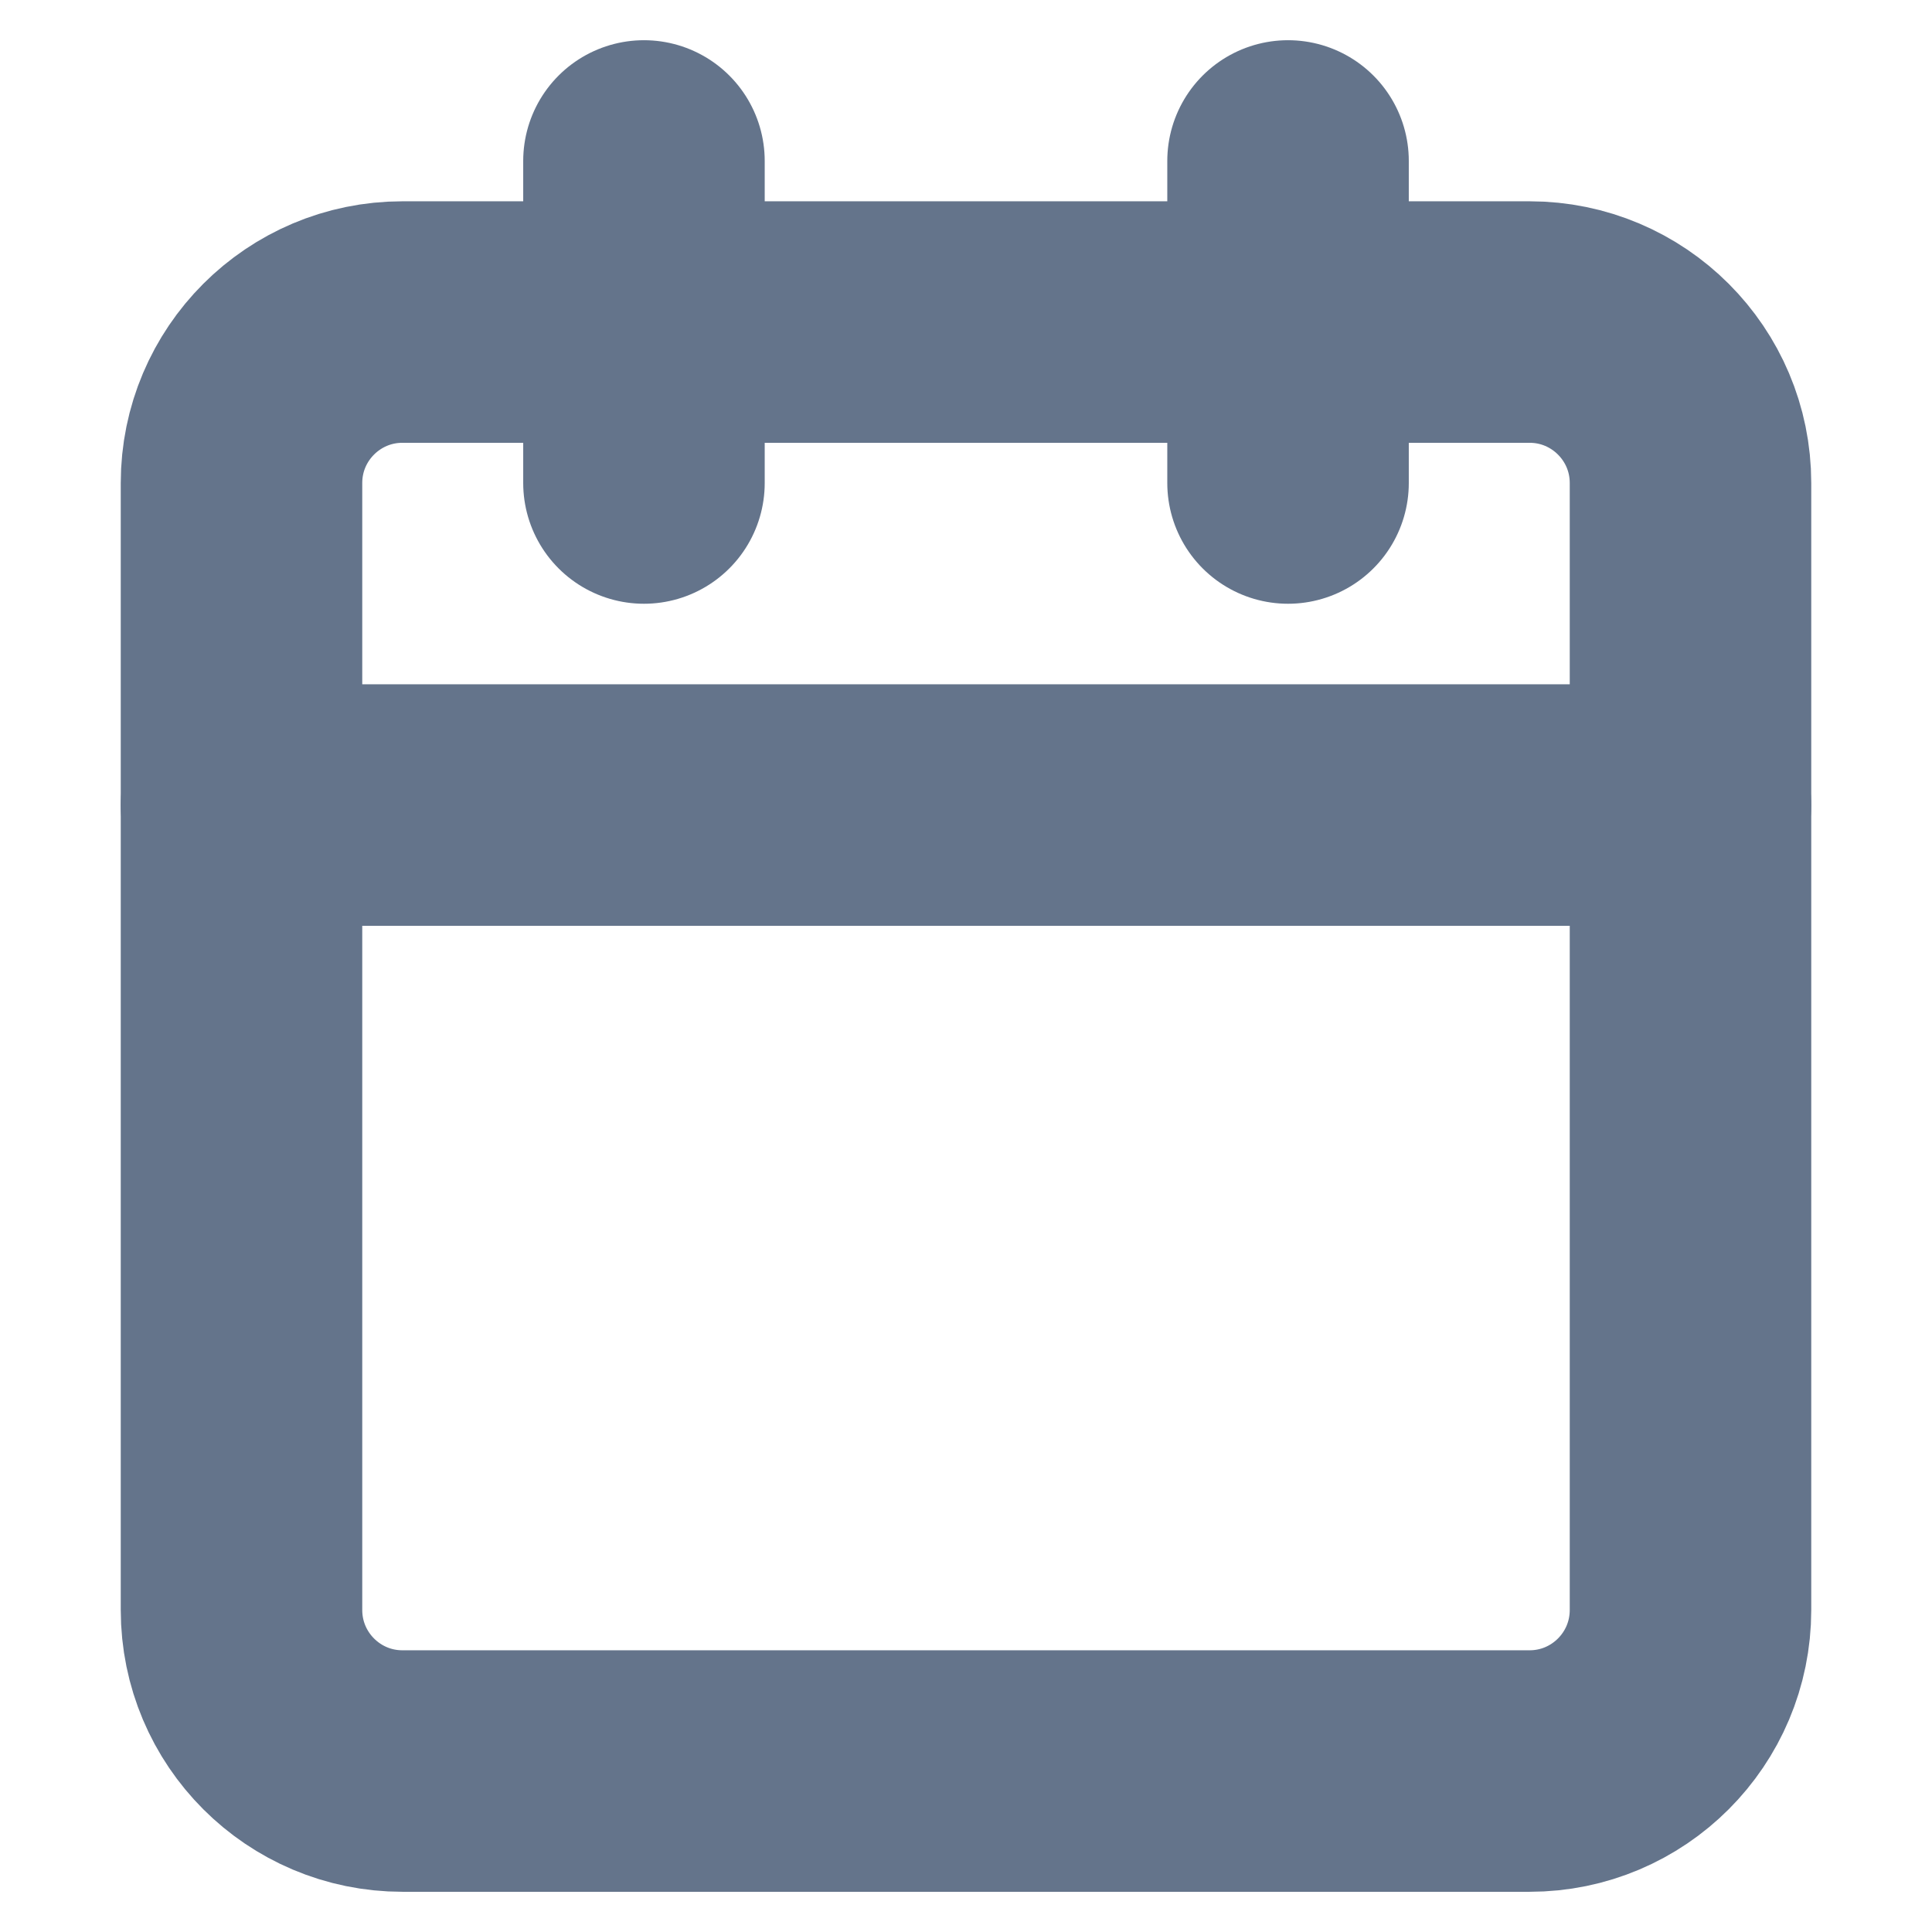 <svg width="16" height="16" viewBox="0 0 16 16" fill="none" xmlns="http://www.w3.org/2000/svg">
<path d="M12.667 2.667H3.333C2.597 2.667 2 3.264 2 4V13.333C2 14.07 2.597 14.667 3.333 14.667H12.667C13.403 14.667 14 14.07 14 13.333V4C14 3.264 13.403 2.667 12.667 2.667Z" stroke="#64748B" stroke-width="2" stroke-linecap="round" stroke-linejoin="round"/>
<path d="M10.667 1.333V4" stroke="#64748B" stroke-width="2" stroke-linecap="round" stroke-linejoin="round"/>
<path d="M5.333 1.333V4" stroke="#64748B" stroke-width="2" stroke-linecap="round" stroke-linejoin="round"/>
<path d="M2 6.667H14" stroke="#64748B" stroke-width="2" stroke-linecap="round" stroke-linejoin="round"/>
</svg>
